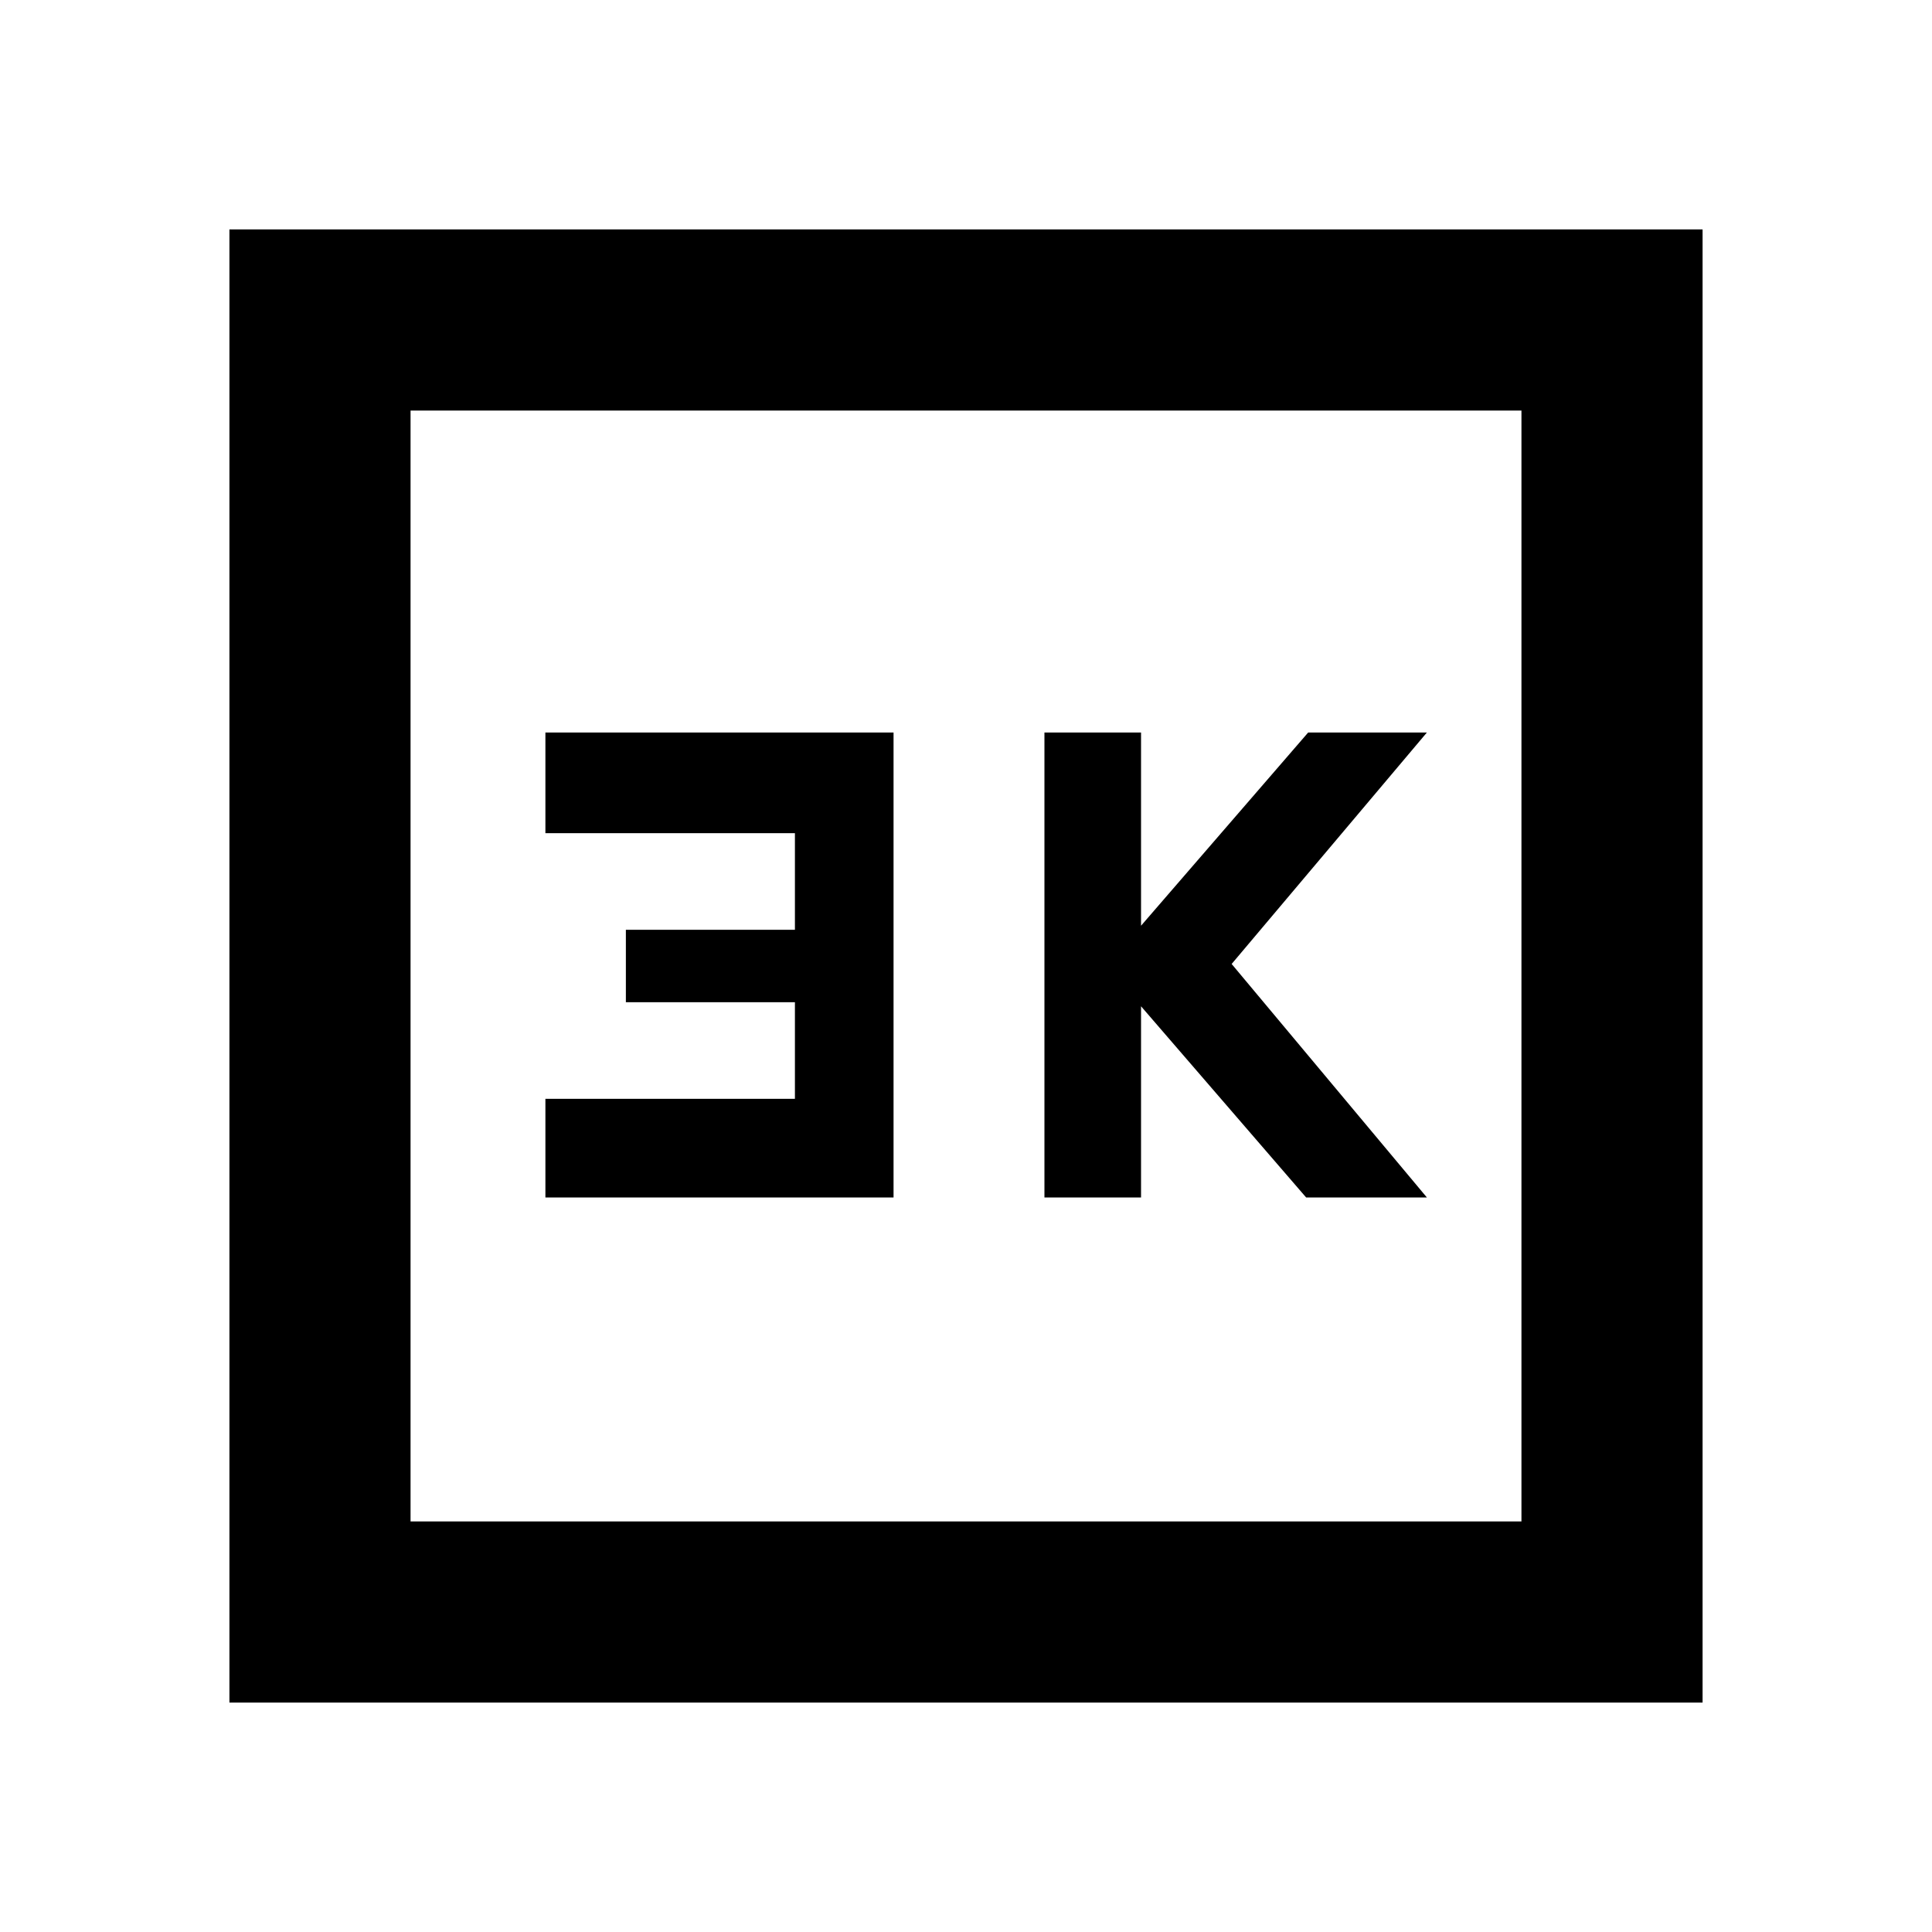 <svg xmlns="http://www.w3.org/2000/svg" height="20" width="20"><path d="M10.812 12.396h1v-1.979l1.709 1.979h1.25L12.75 9.979l2.021-2.396h-1.229l-1.73 2v-2h-1Zm-5.166 0H9.25V7.583H5.646v1.042h2.583v1h-1.75v.75h1.75v1H5.646Zm-3.271 5.229V2.375h15.25v15.25ZM4.25 15.75h11.5V4.25H4.25Zm0 0V4.25v11.5Z"/></svg>